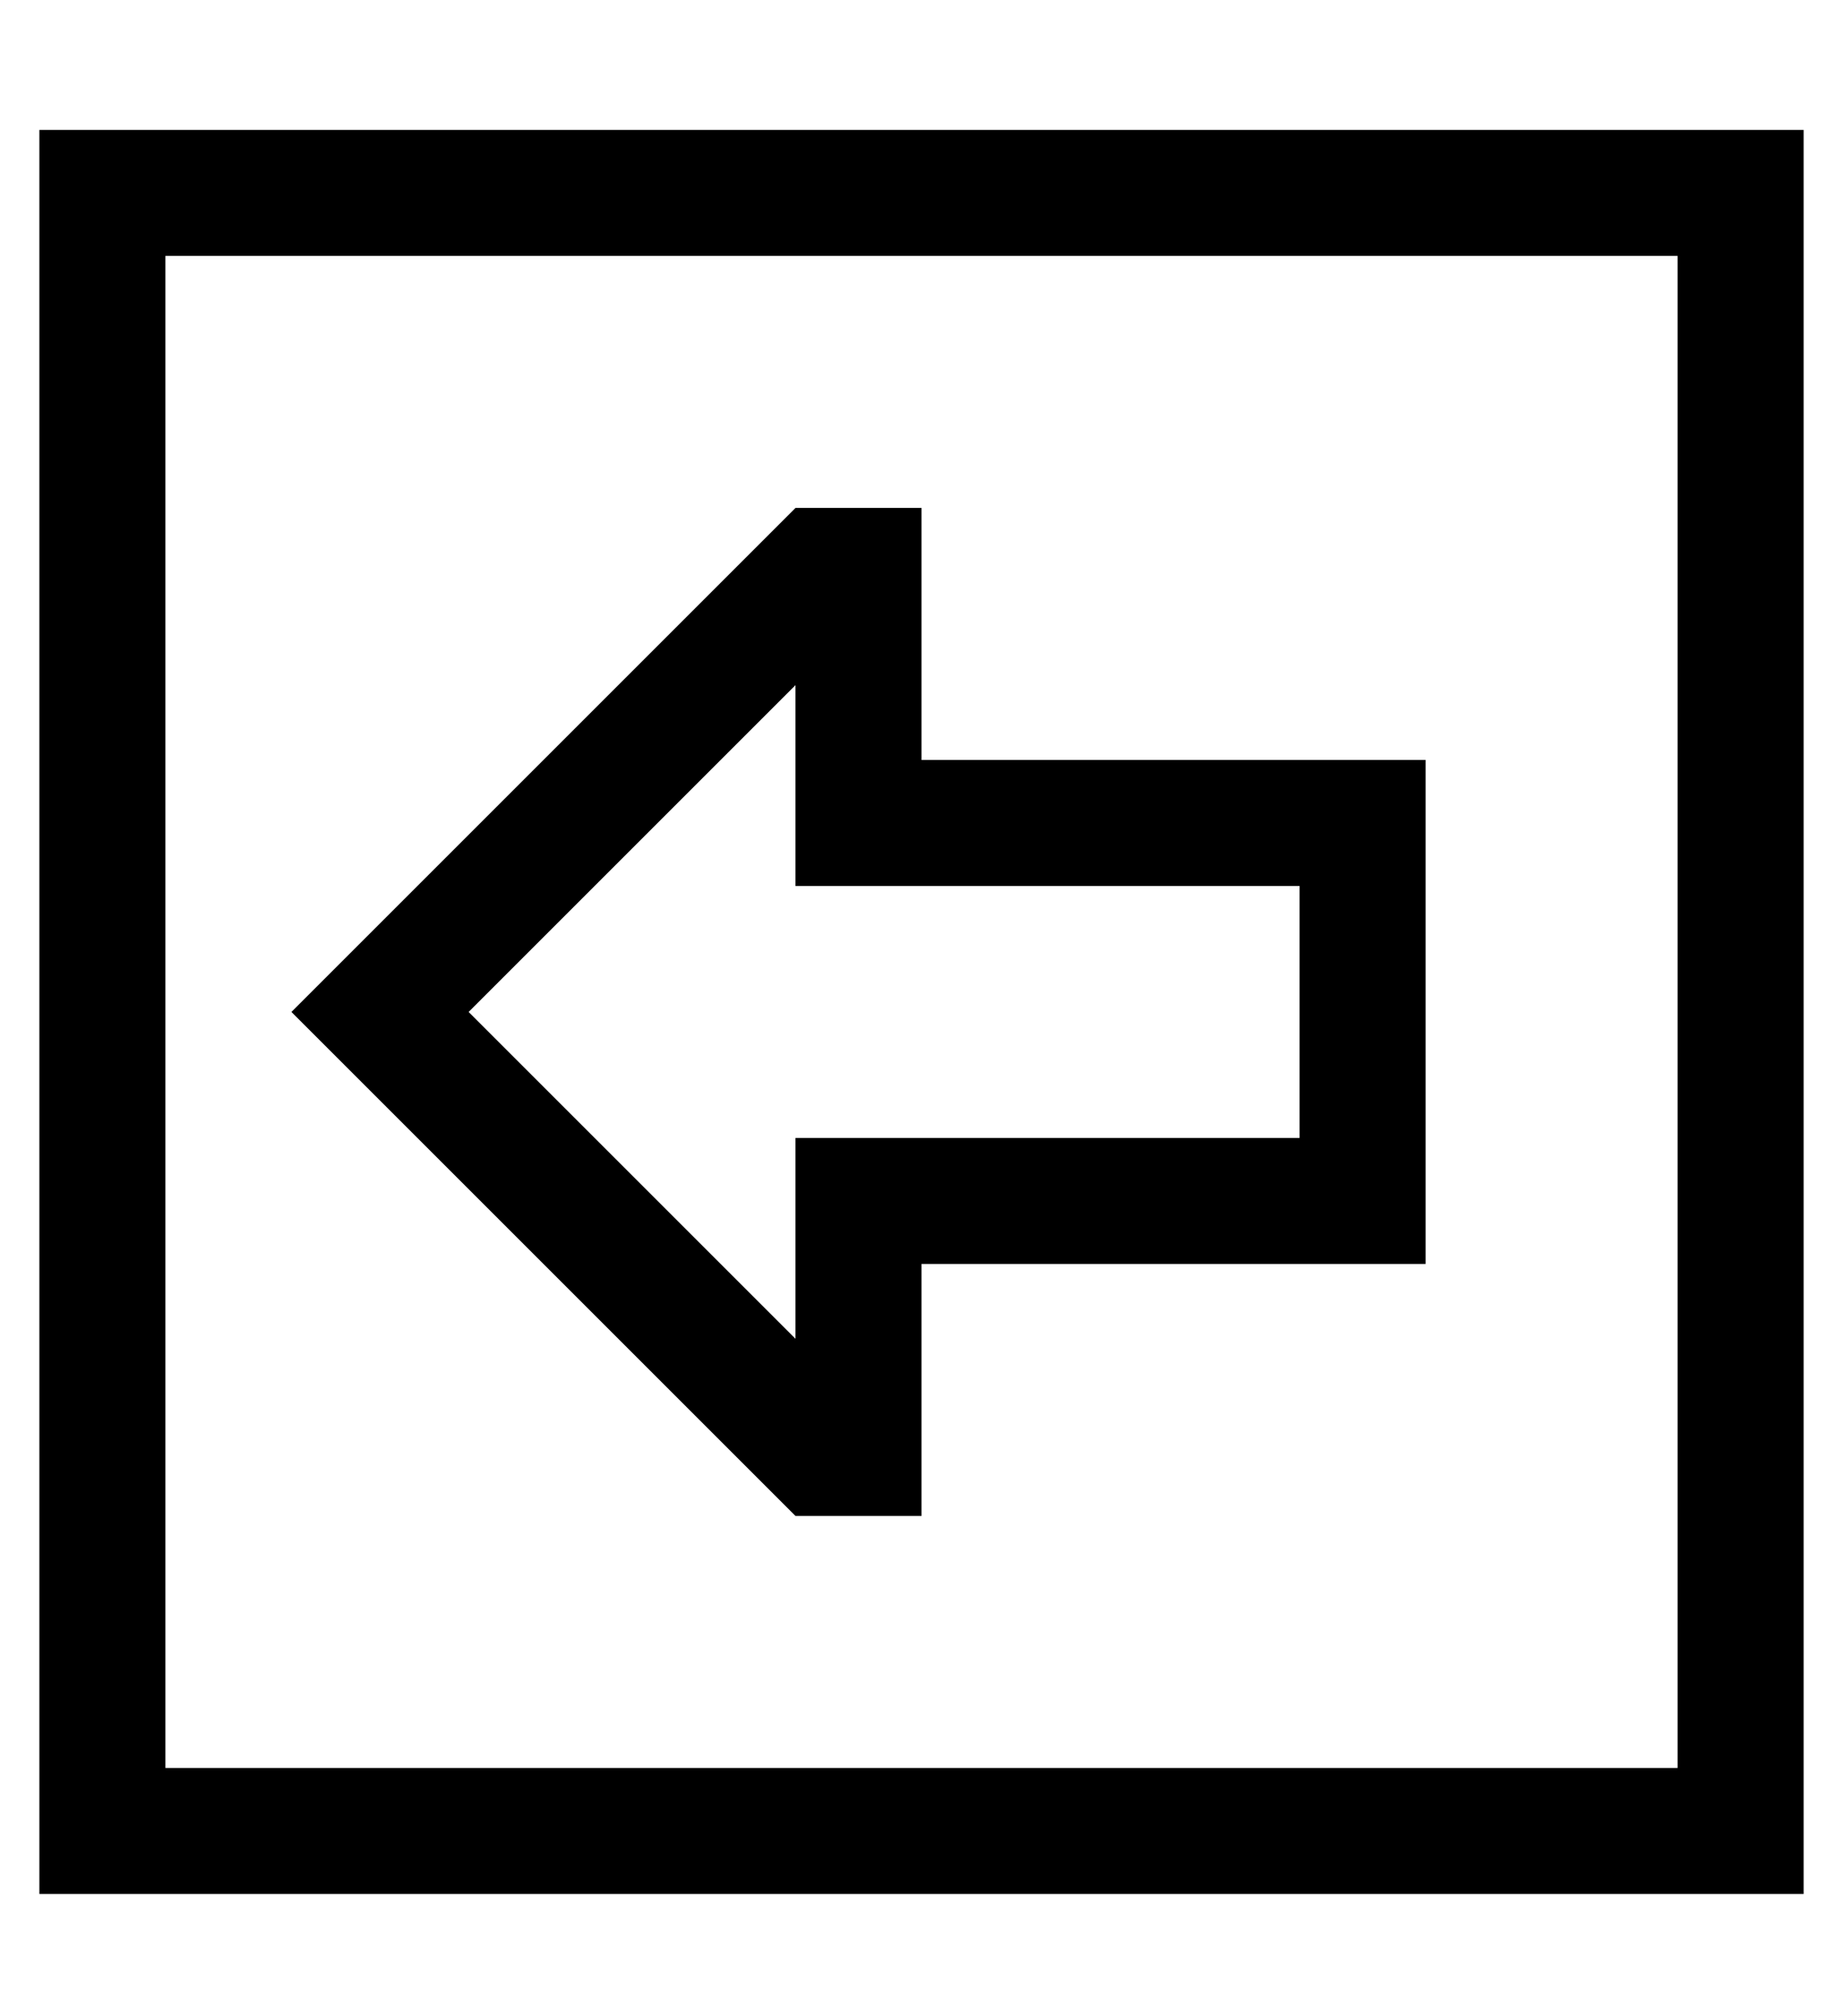 <?xml version="1.0" standalone="no"?>
<!DOCTYPE svg PUBLIC "-//W3C//DTD SVG 1.1//EN" "http://www.w3.org/Graphics/SVG/1.1/DTD/svg11.dtd" >
<svg xmlns="http://www.w3.org/2000/svg" xmlns:xlink="http://www.w3.org/1999/xlink" version="1.1" viewBox="-10 -40 468 512">
   <path fill="currentColor"
d="M32 25h384h-384h384v384v0h-384v0v-384v0zM0 -7v32v-32v32v384v0v32v0h32h416v-32v0v-384v0v-32v0h-32h-416zM224 185h96h-96h96v64v0h-96h-32v32v0v19v0l-83 -83v0l83 -83v0v19v0v32v0h32v0zM64 217l23 23l-23 -23l23 23l105 105v0h32v0v-32v0v-32v0h32h96v-32v0v-64v0
v-32v0h-32h-96v-32v0v-32v0h-32v0l-105 105v0l-23 23v0z" />
</svg>
